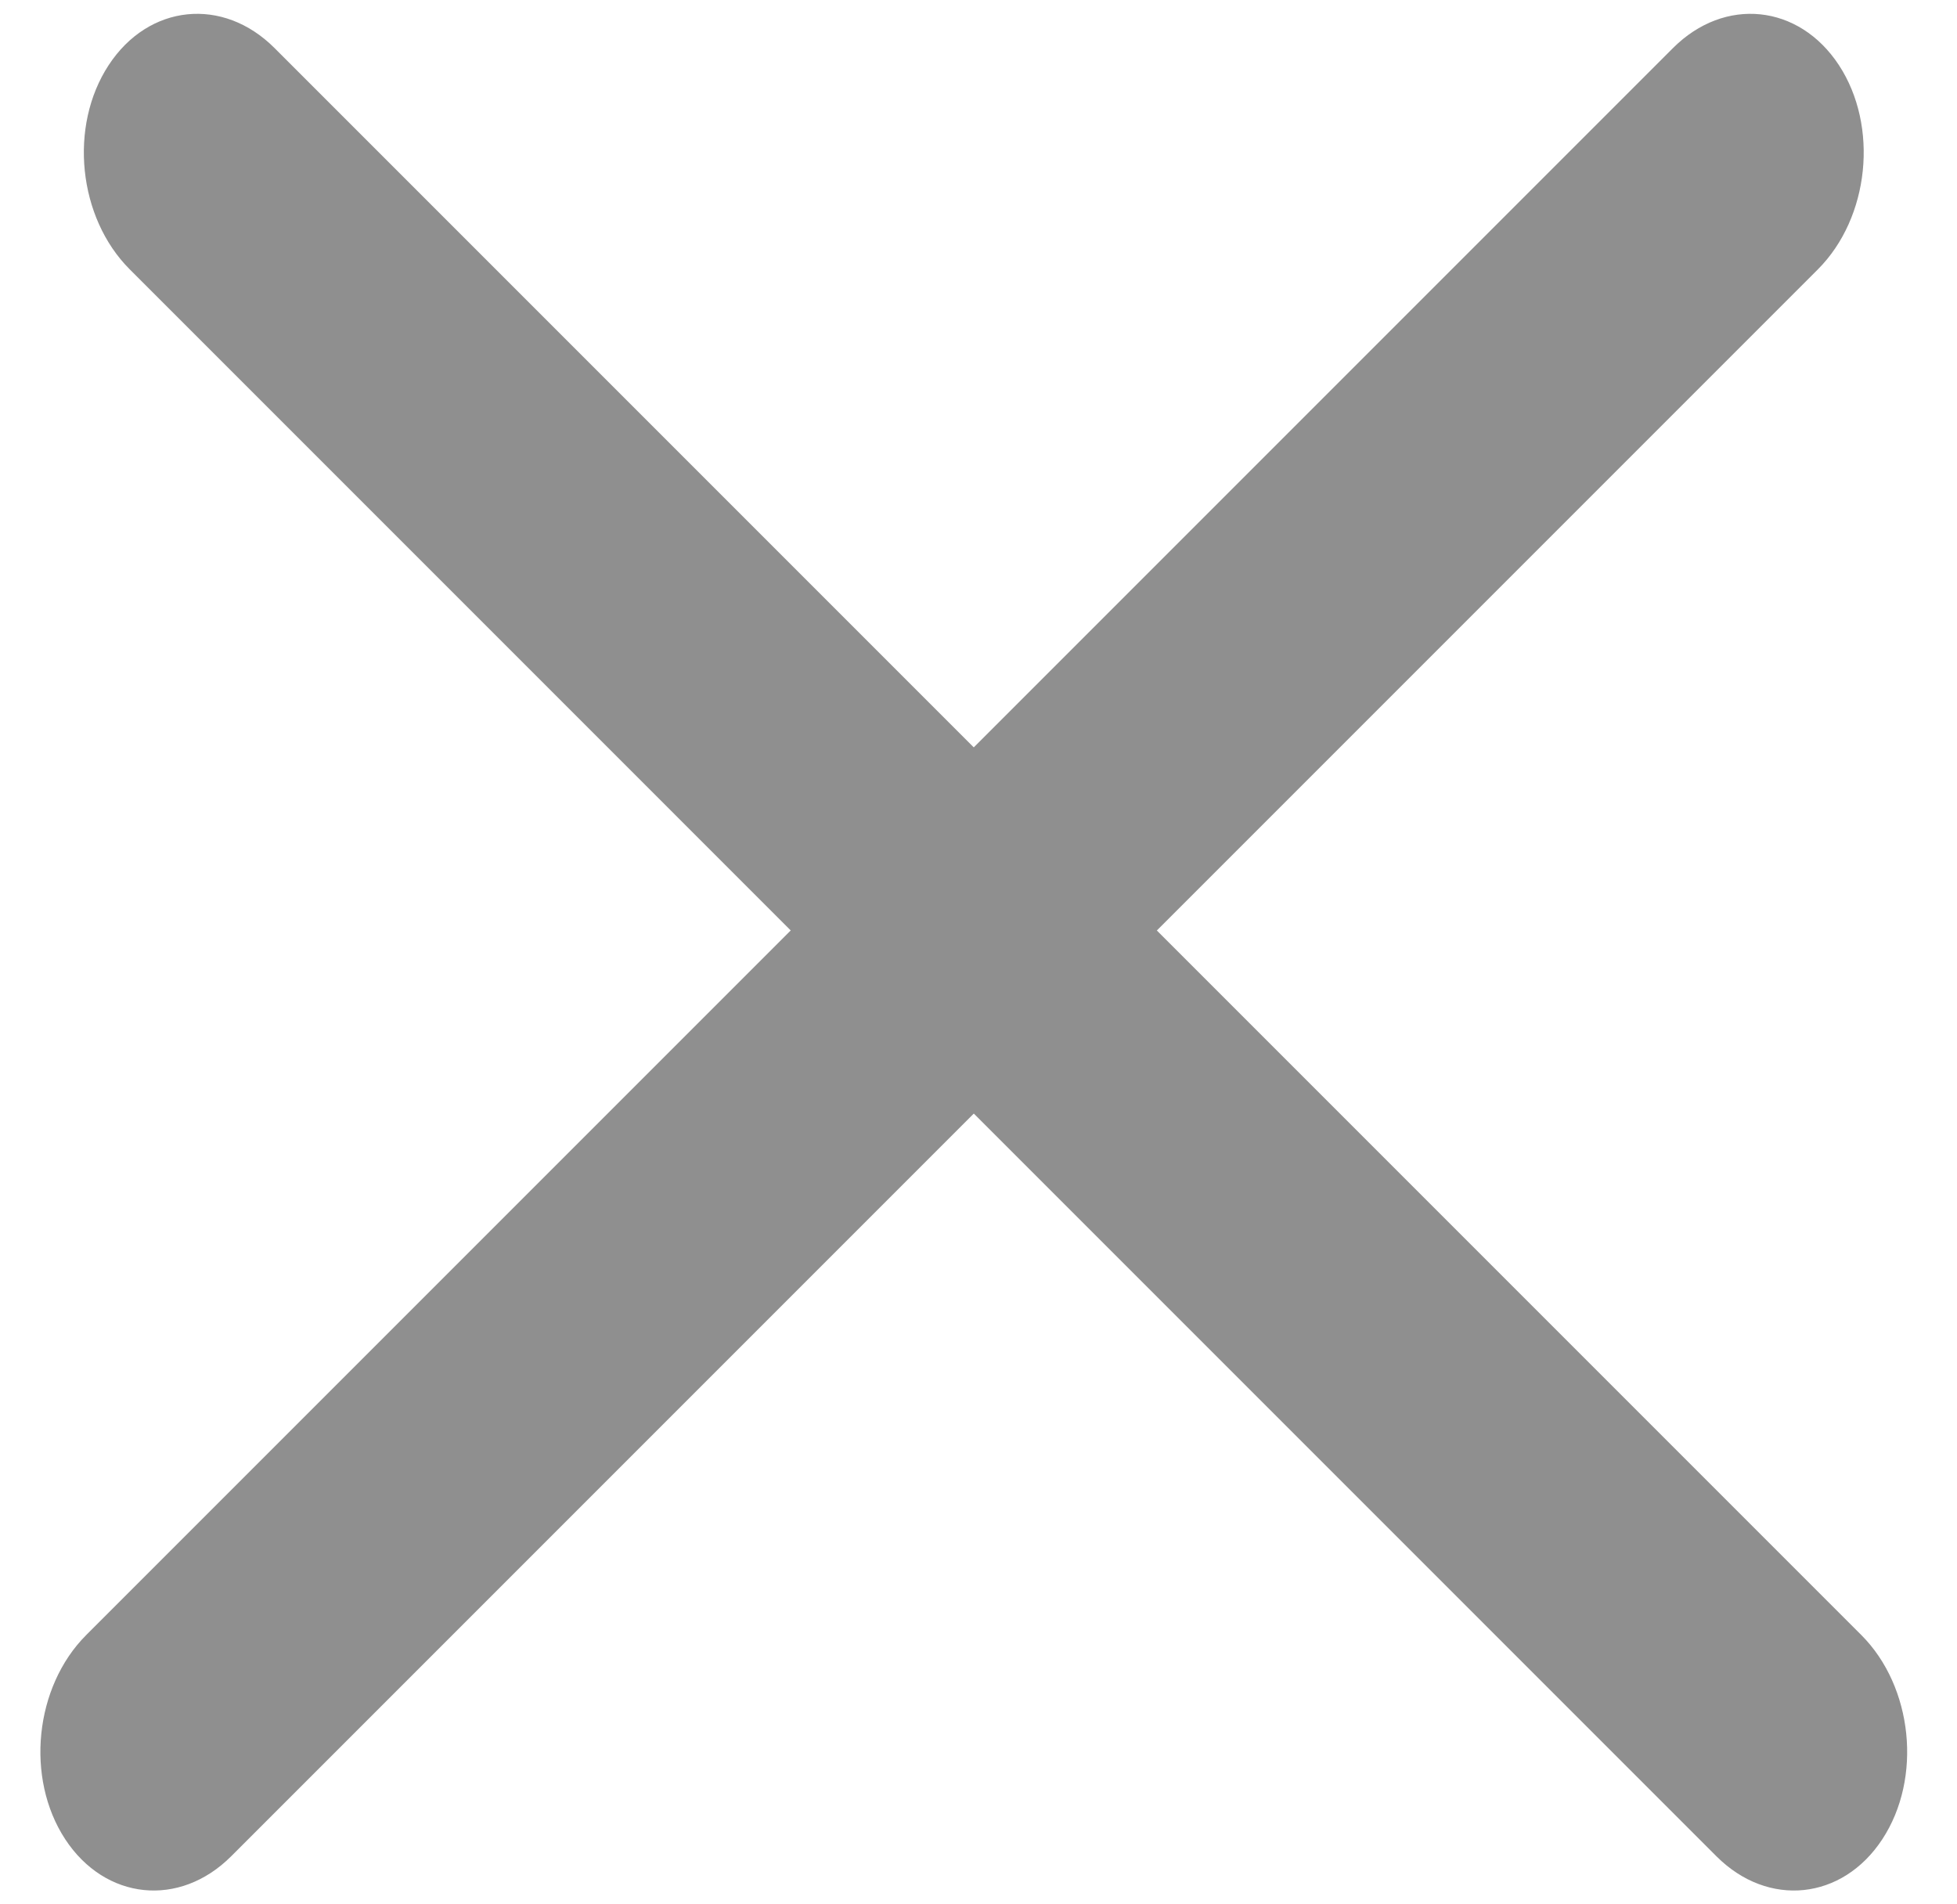 <svg width="37" height="36" viewBox="0 0 37 36" fill="none" xmlns="http://www.w3.org/2000/svg">
<path d="M1.63 30.909C0.654 31.885 0.476 33.613 1.232 34.768C1.989 35.923 3.393 36.068 4.37 35.092L1.63 30.909ZM34.37 5.092C35.346 4.115 35.524 2.387 34.768 1.232C34.011 0.077 32.607 -0.068 31.63 0.909L34.37 5.092ZM4.37 35.092L34.37 5.092L31.63 0.909L1.63 30.909L4.37 35.092Z" fill="#8F8F8F"/>
<path d="M5.191 0.909C4.215 -0.068 2.81 0.077 2.054 1.232C1.297 2.387 1.476 4.115 2.452 5.091L5.191 0.909ZM32.452 35.092C33.428 36.068 34.833 35.923 35.589 34.768C36.346 33.613 36.167 31.885 35.191 30.909L32.452 35.092ZM2.452 5.091L32.452 35.092L35.191 30.909L5.191 0.909L2.452 5.091Z" fill="#8F8F8F"/>
</svg>
